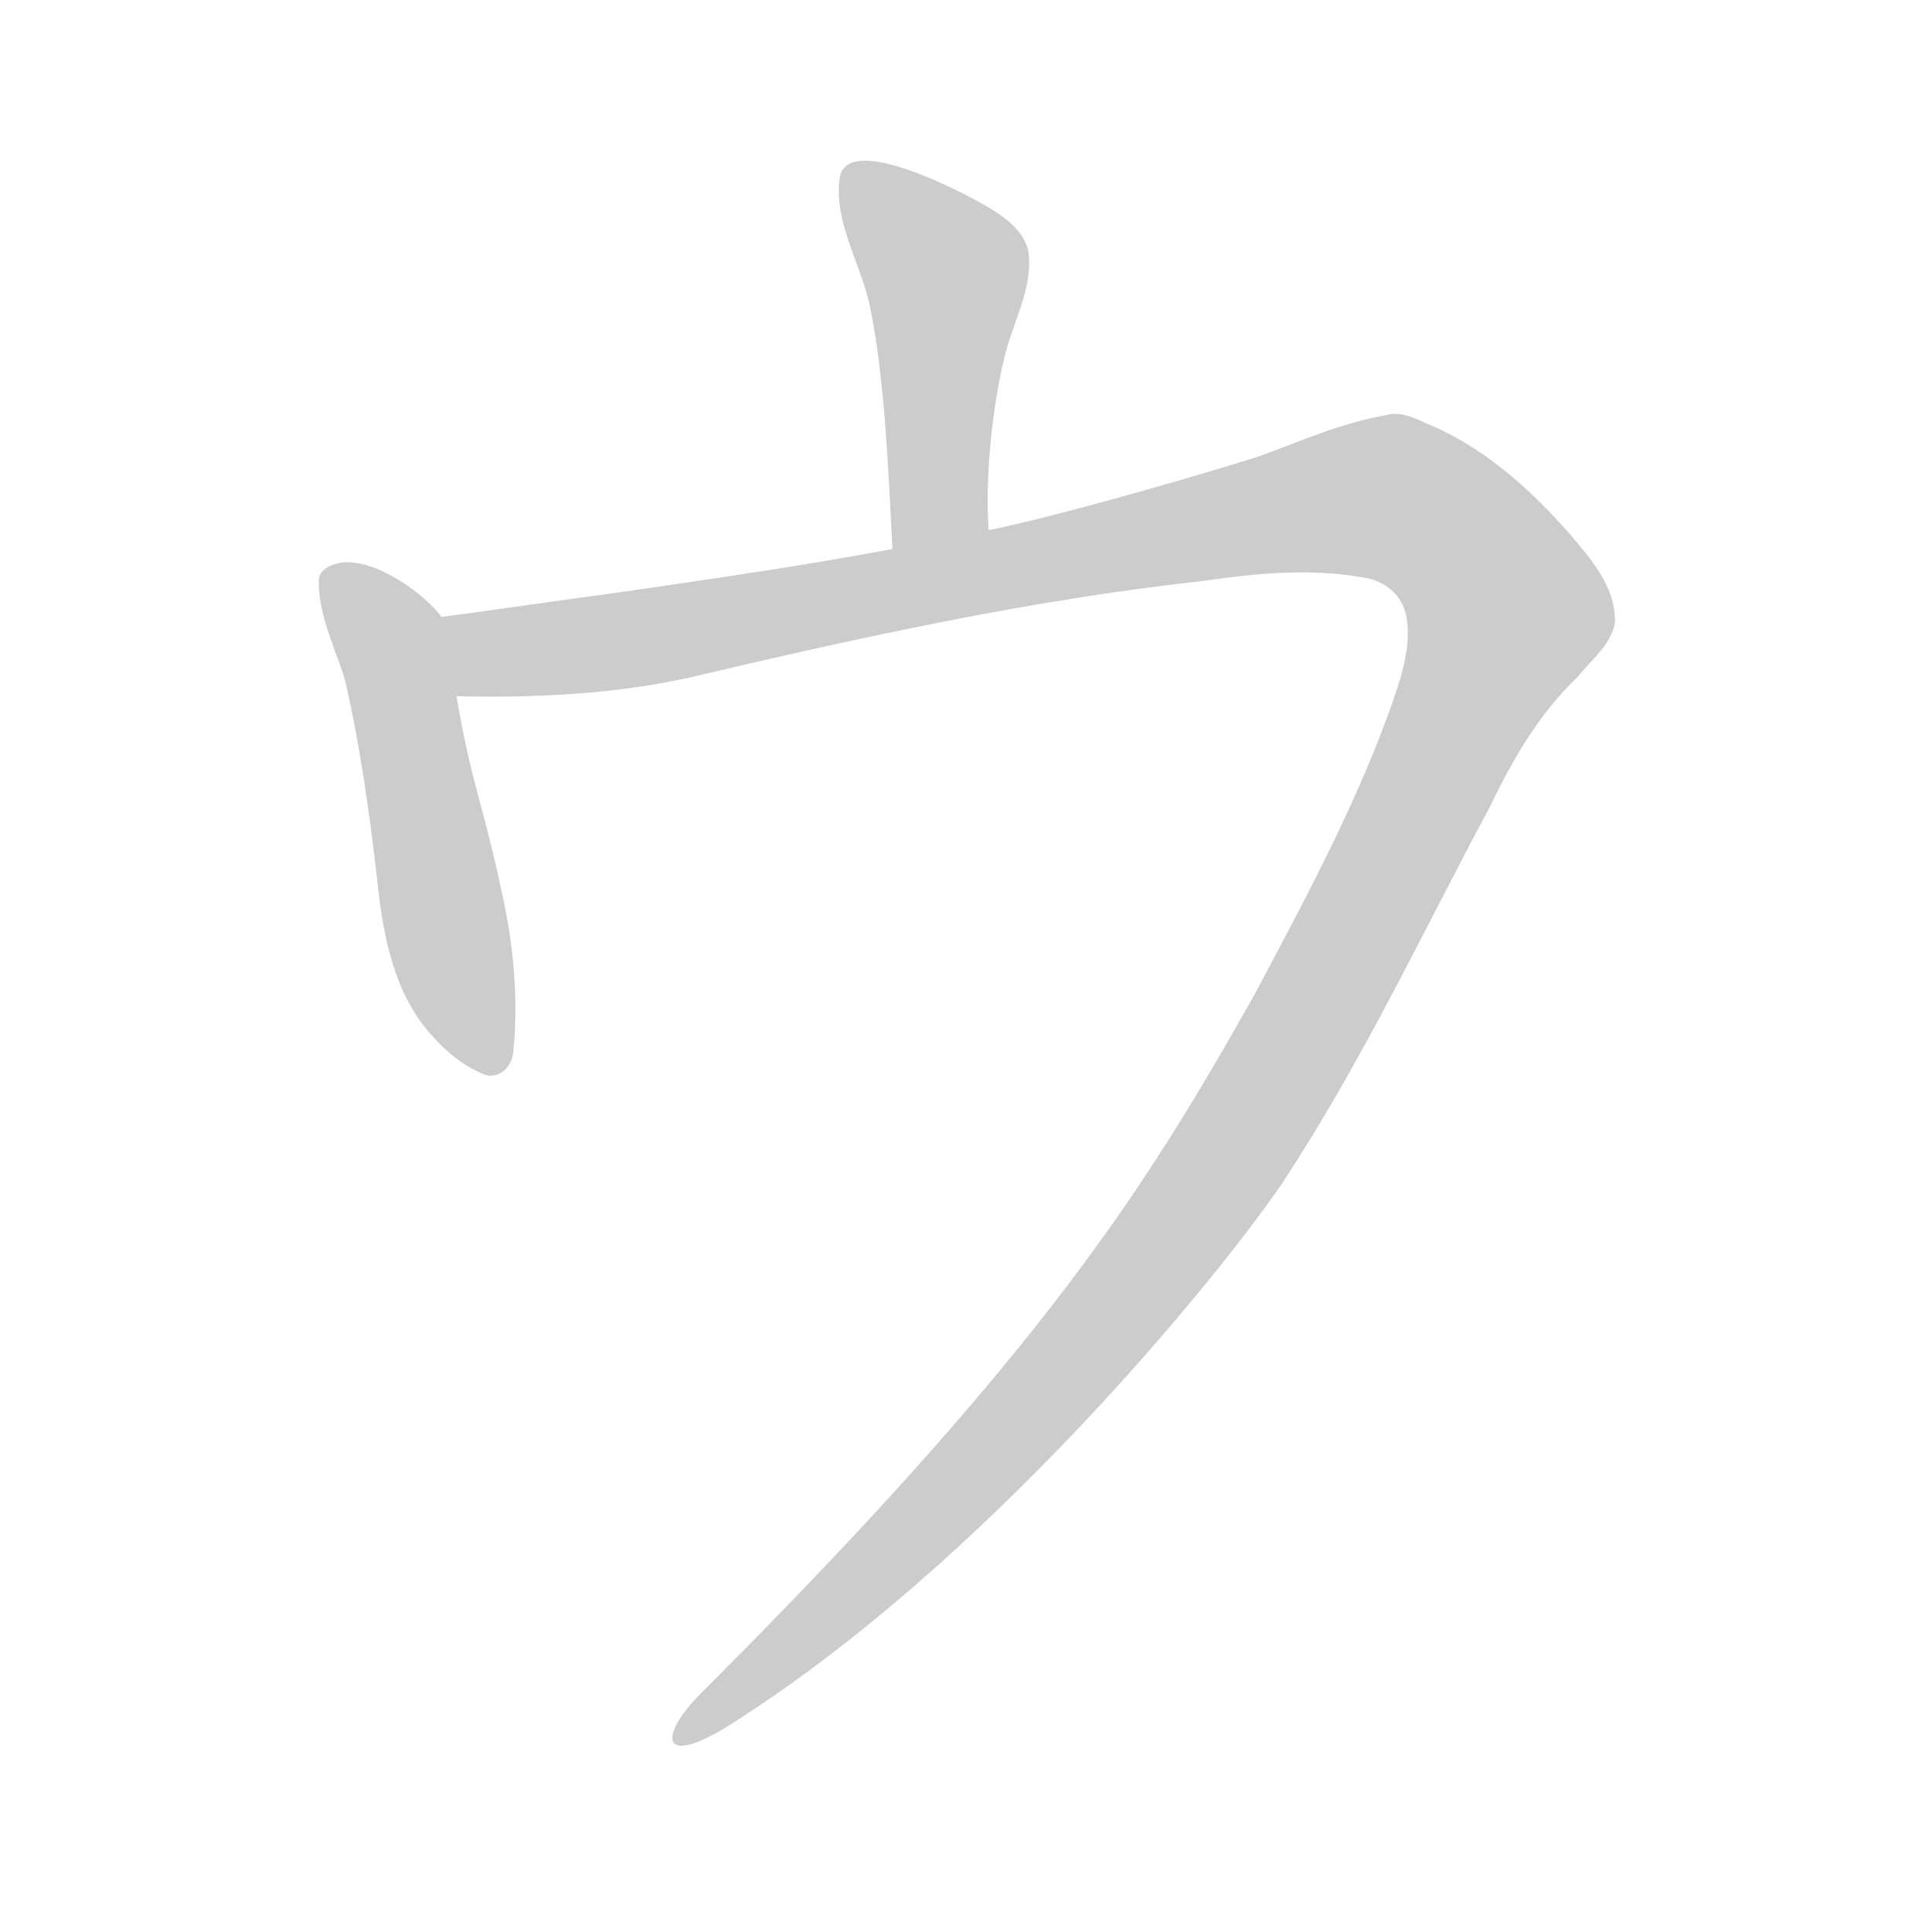 <!--
AnimCJK 2016-2018 Copyright Francois Mizessyn, https://github.com/parsimonhi/animCJK
You can redistribute and/or modify these files under the terms of the GNU
Lesser General Public License as published by the Free Software Foundation,
either version 3 of the license, or (at your option) any later version. You
should have received a copy of this license (the file "LGPL.txt") along with
these files; if not, see <http://www.gnu.org/licenses/>.
-->
<svg id="z12454" class="acjk" version="1.1" viewBox="0 0 1024 1024" xmlns="http://www.w3.org/2000/svg" xmlns:xlink="http://www.w3.org/1999/xlink">
<style>
<![CDATA[
@keyframes z12454k {
	from {
		stroke:#ccc;
		stroke-dashoffset:3334;
	}
	1% {
		stroke:#c00;
		stroke-dashoffset:3334;
	}
	75% {
		stroke:#c00;
		stroke-dashoffset:0;
	}
	to {
		stroke:#000;
	}
}
#z12454 path[clip-path] {
	animation:z12454k 1s linear both;
	stroke-dasharray:3334;
	stroke-width:128;
	stroke-linecap:round;
	fill:none;
}
#z12454 path[clip-path="url(#z12454c1)"] {animation-delay:1s;}
#z12454 path[clip-path="url(#z12454c2)"] {animation-delay:2s;}
#z12454 path[clip-path="url(#z12454c3)"] {animation-delay:3s;}
#z12454 path {fill:#ccc;}
]]>
</style>
<path id="z12454d1" d="M445 95C442 118 456 139 461 162C469 200 471 252 473 291C473 308 524 298 524 281C522 253 526 216 532 191C536 172 548 153 545 133C542 120 528 112 517 106C485 89 447 75 445 95Z"/>
<path id="z12454d2" d="M184 298C178 298 168 301 169 309C169 327 178 344 183 361C191 396 196 432 200 467C203 496 209 528 230 550C237 558 247 566 258 570C265 571 271 566 272 558C275 529 272 500 266 473C257 430 249 412 242 369C239 355 243 338 234 327C227 317 203 298 184 298Z"/>
<path id="z12454d3" d="M735 220C711 224 689 234 667 242C619 257 554 275 524 281C490 288 490 288 473 291C425 300 376 307 328 314C298 318 264 323 234 327C220 329 228 369 242 369C282 370 326 368 366 359C455 338 546 318 637 308C665 304 693 301 722 306C731 307 742 313 745 325C749 342 742 361 736 378C717 430 691 478 665 527C607 630 553 716 374 895C349 919 349 937 384 916C522 830 647 675 679 628C722 563 754 494 790 427C802 402 816 378 836 359C843 350 855 341 856 329C856 310 842 295 832 283C810 258 785 236 755 224C749 221 741 218 735 220Z"/>
<defs>
	<clipPath id="z12454c1"><use xlink:href="#z12454d1"></use></clipPath>
	<clipPath id="z12454c2"><use xlink:href="#z12454d2"></use></clipPath>
	<clipPath id="z12454c3"><use xlink:href="#z12454d3"></use></clipPath>
</defs>
<path pathLength="3333" clip-path="url(#z12454c1)" d="M 458,99 503,151 483,281"/>
<path pathLength="3333" clip-path="url(#z12454c2)" d="M 182,308 258,559"/>
<path pathLength="3333" clip-path="url(#z12454c3)" d="M 243,333 326,336 758,251 820,318 530,776 373,915"/>
</svg>

